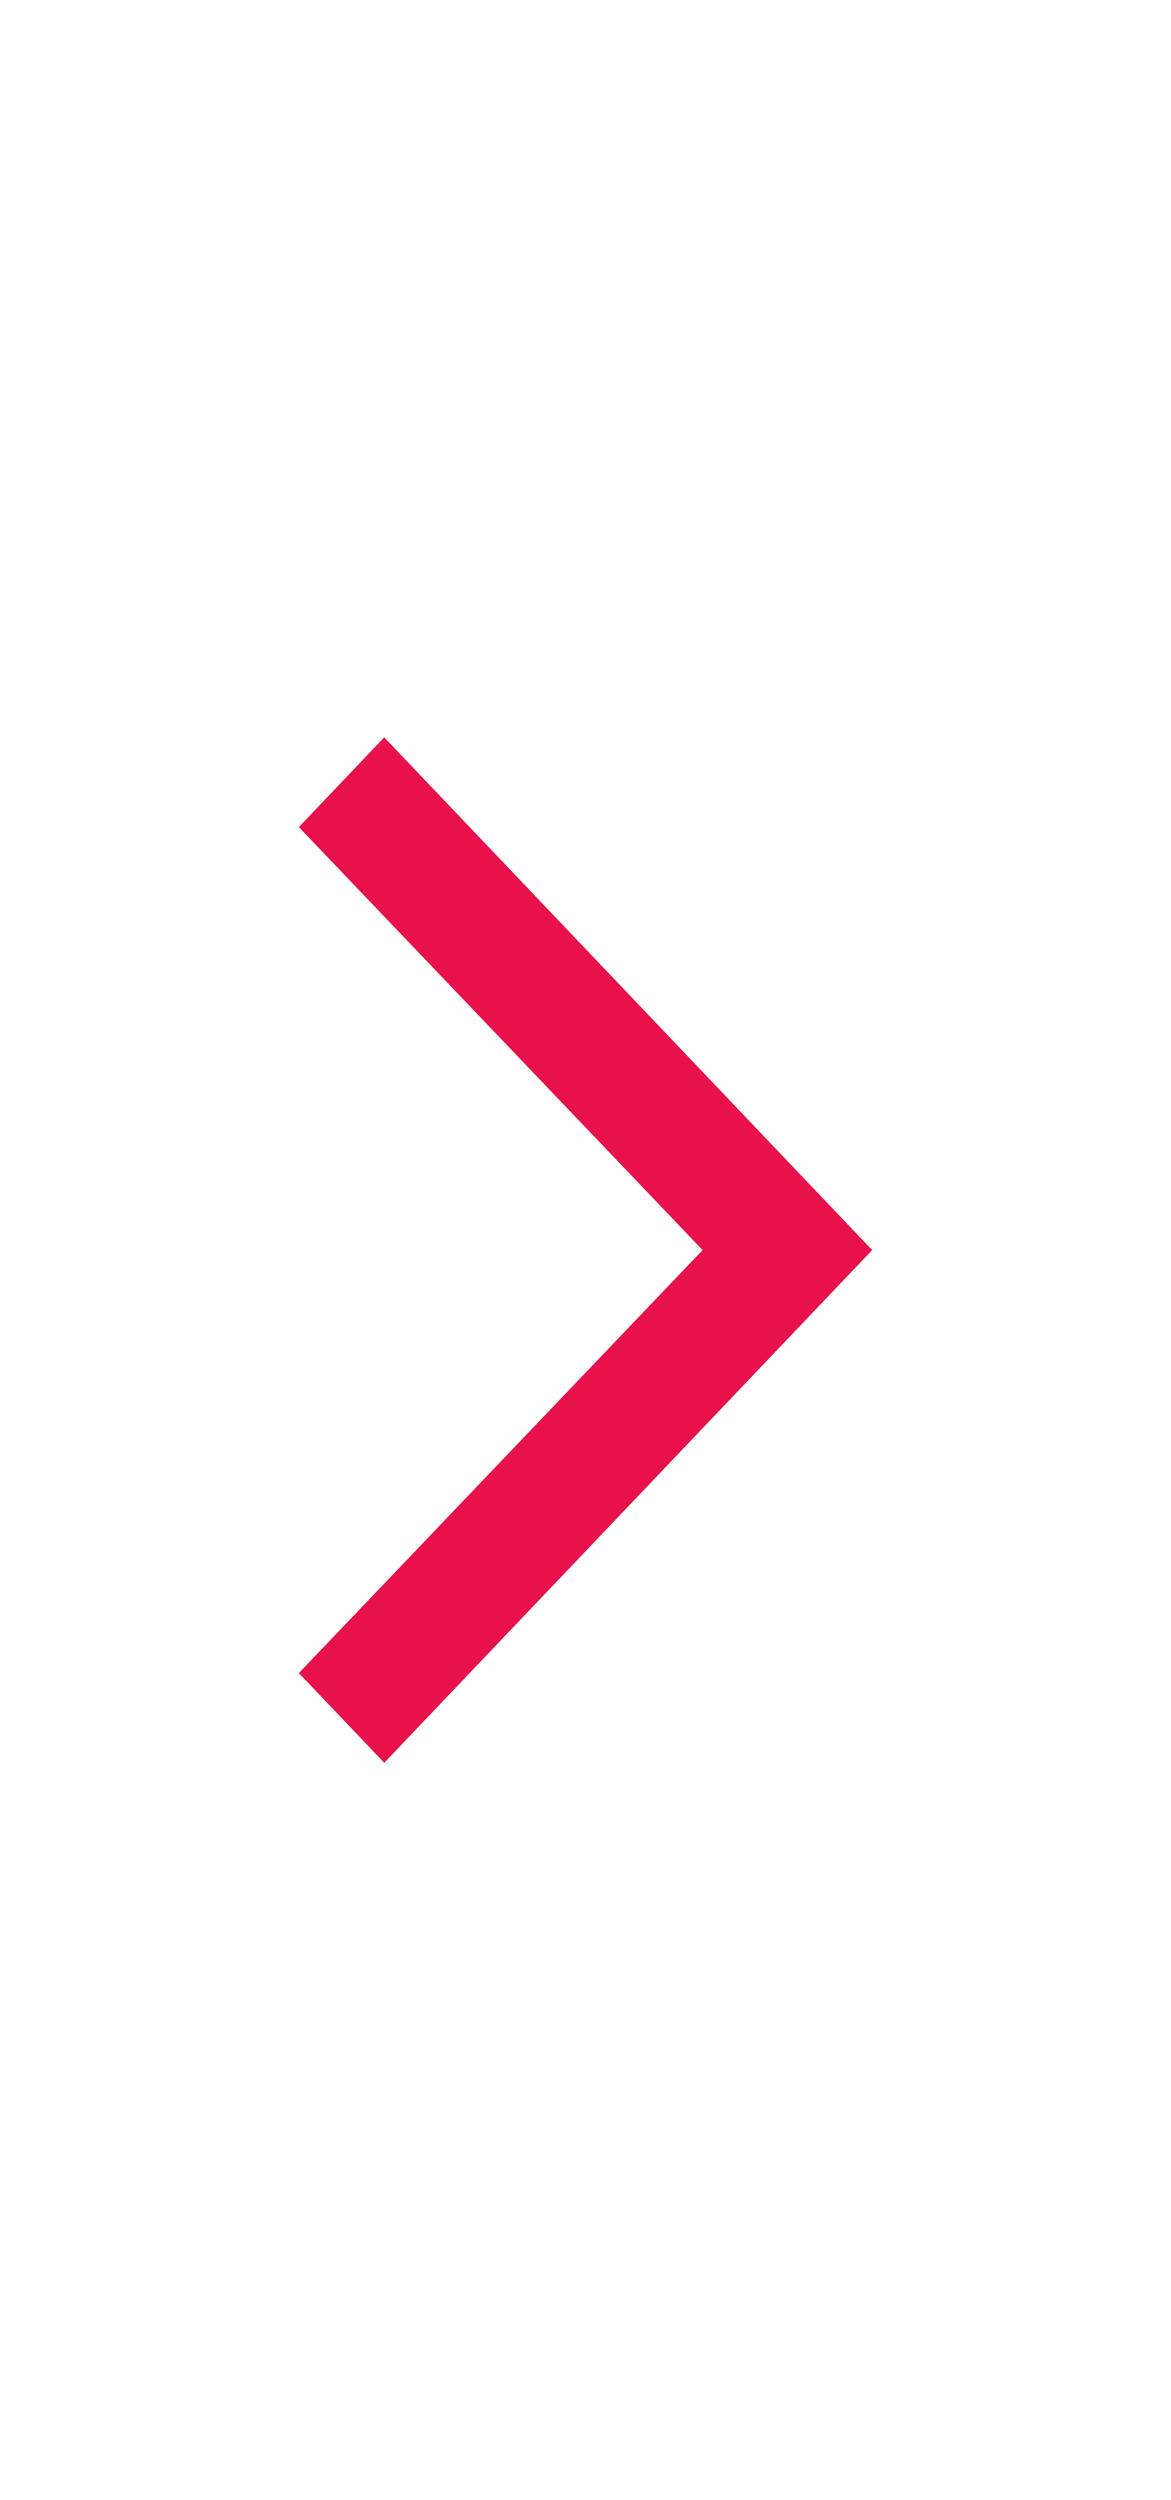 <svg xmlns="http://www.w3.org/2000/svg" fill="none" color="#e8114b" focusable="false" viewBox="0 0 32 32" width="15px">
    <path d="M8.167 4.45L19.2 16L8.167 27.55L10.5 30L23.834 16L10.5 2L8.167 4.45Z" fill="currentColor"></path>
</svg>
